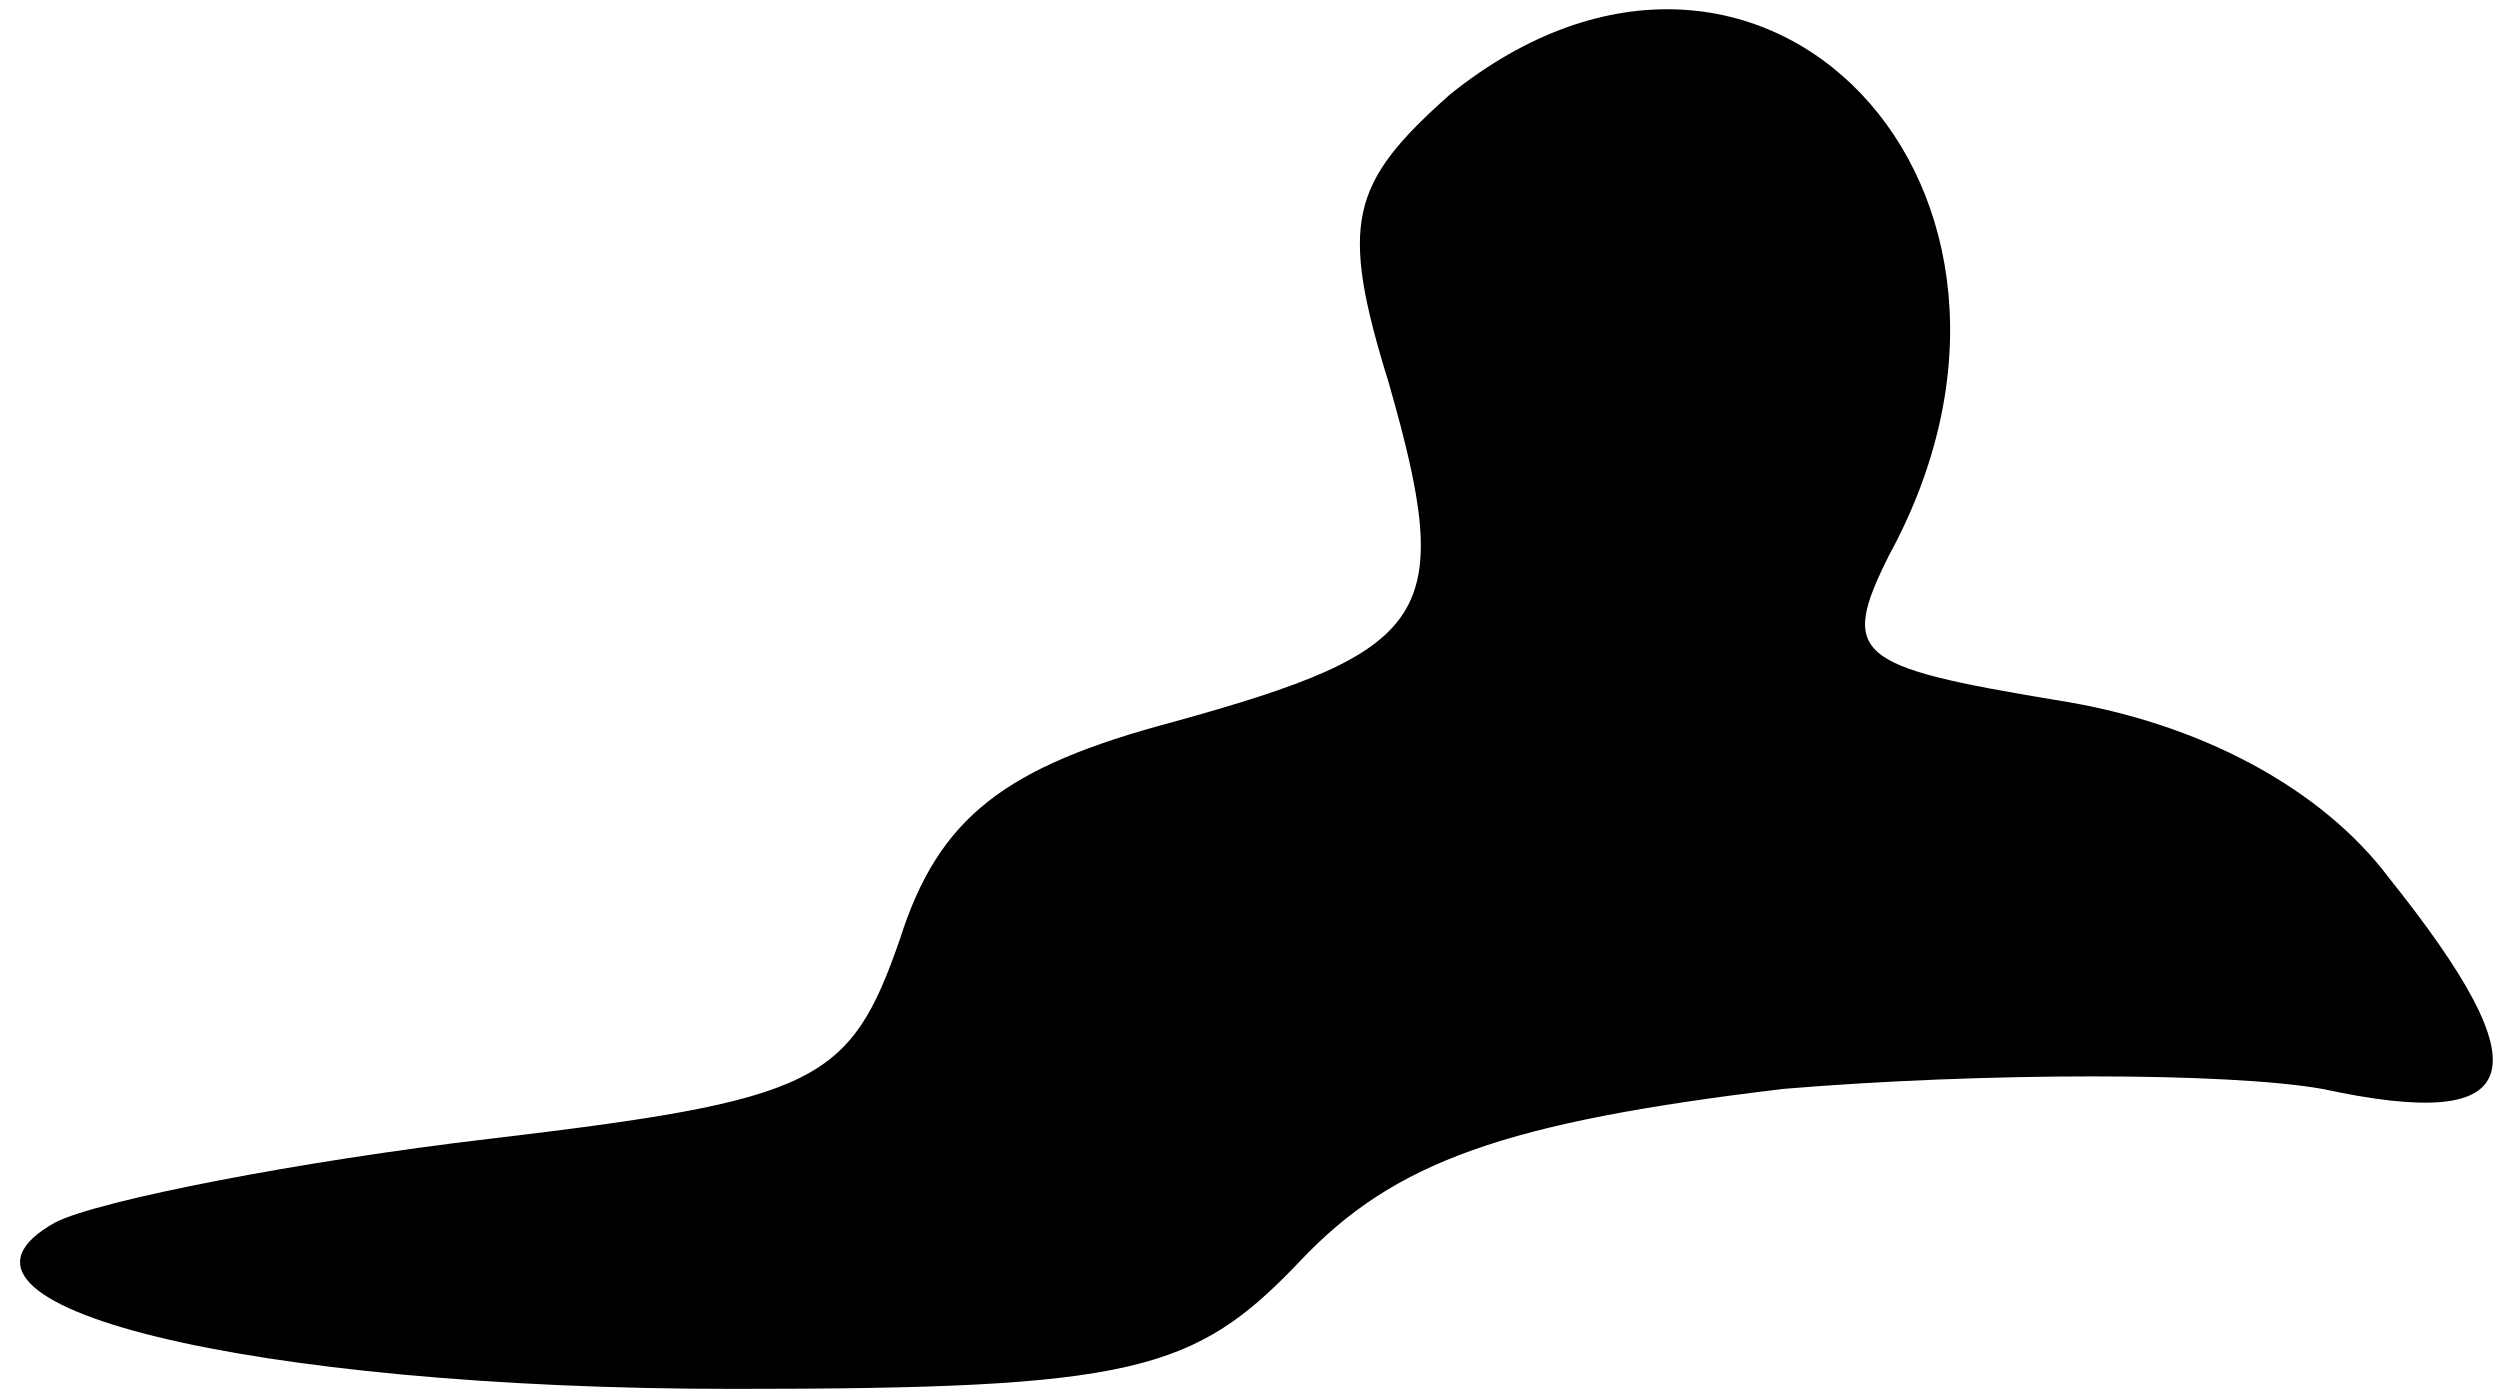 <?xml version="1.0" standalone="no"?>
<!DOCTYPE svg PUBLIC "-//W3C//DTD SVG 20010904//EN"
 "http://www.w3.org/TR/2001/REC-SVG-20010904/DTD/svg10.dtd">
<svg version="1.0" xmlns="http://www.w3.org/2000/svg"
 width="45pt" height="25pt" viewBox="0 0 45 25"
 preserveAspectRatio="xMidYMid meet">
<g transform="translate(0,25) scale(0.1,-0.1)"
fill="#000000" stroke="none">
<path fill="#000000" stroke="none" d="M261 233 c-18 -16 -20 -23 -11 -52 12
-42 8 -48 -39 -61 -30 -8 -42 -17 -49 -39 -9 -26 -15 -29 -74 -36 -34 -4 -70
-11 -78 -15 -27 -15 35 -30 122 -30 72 0 83 3 102 23 17 18 37 25 87 31 36 3
80 3 97 0 37 -8 40 3 12 38 -12 16 -34 28 -60 32 -36 6 -39 8 -30 26 36 66
-23 128 -79 83z"/>
</g>
</svg>
